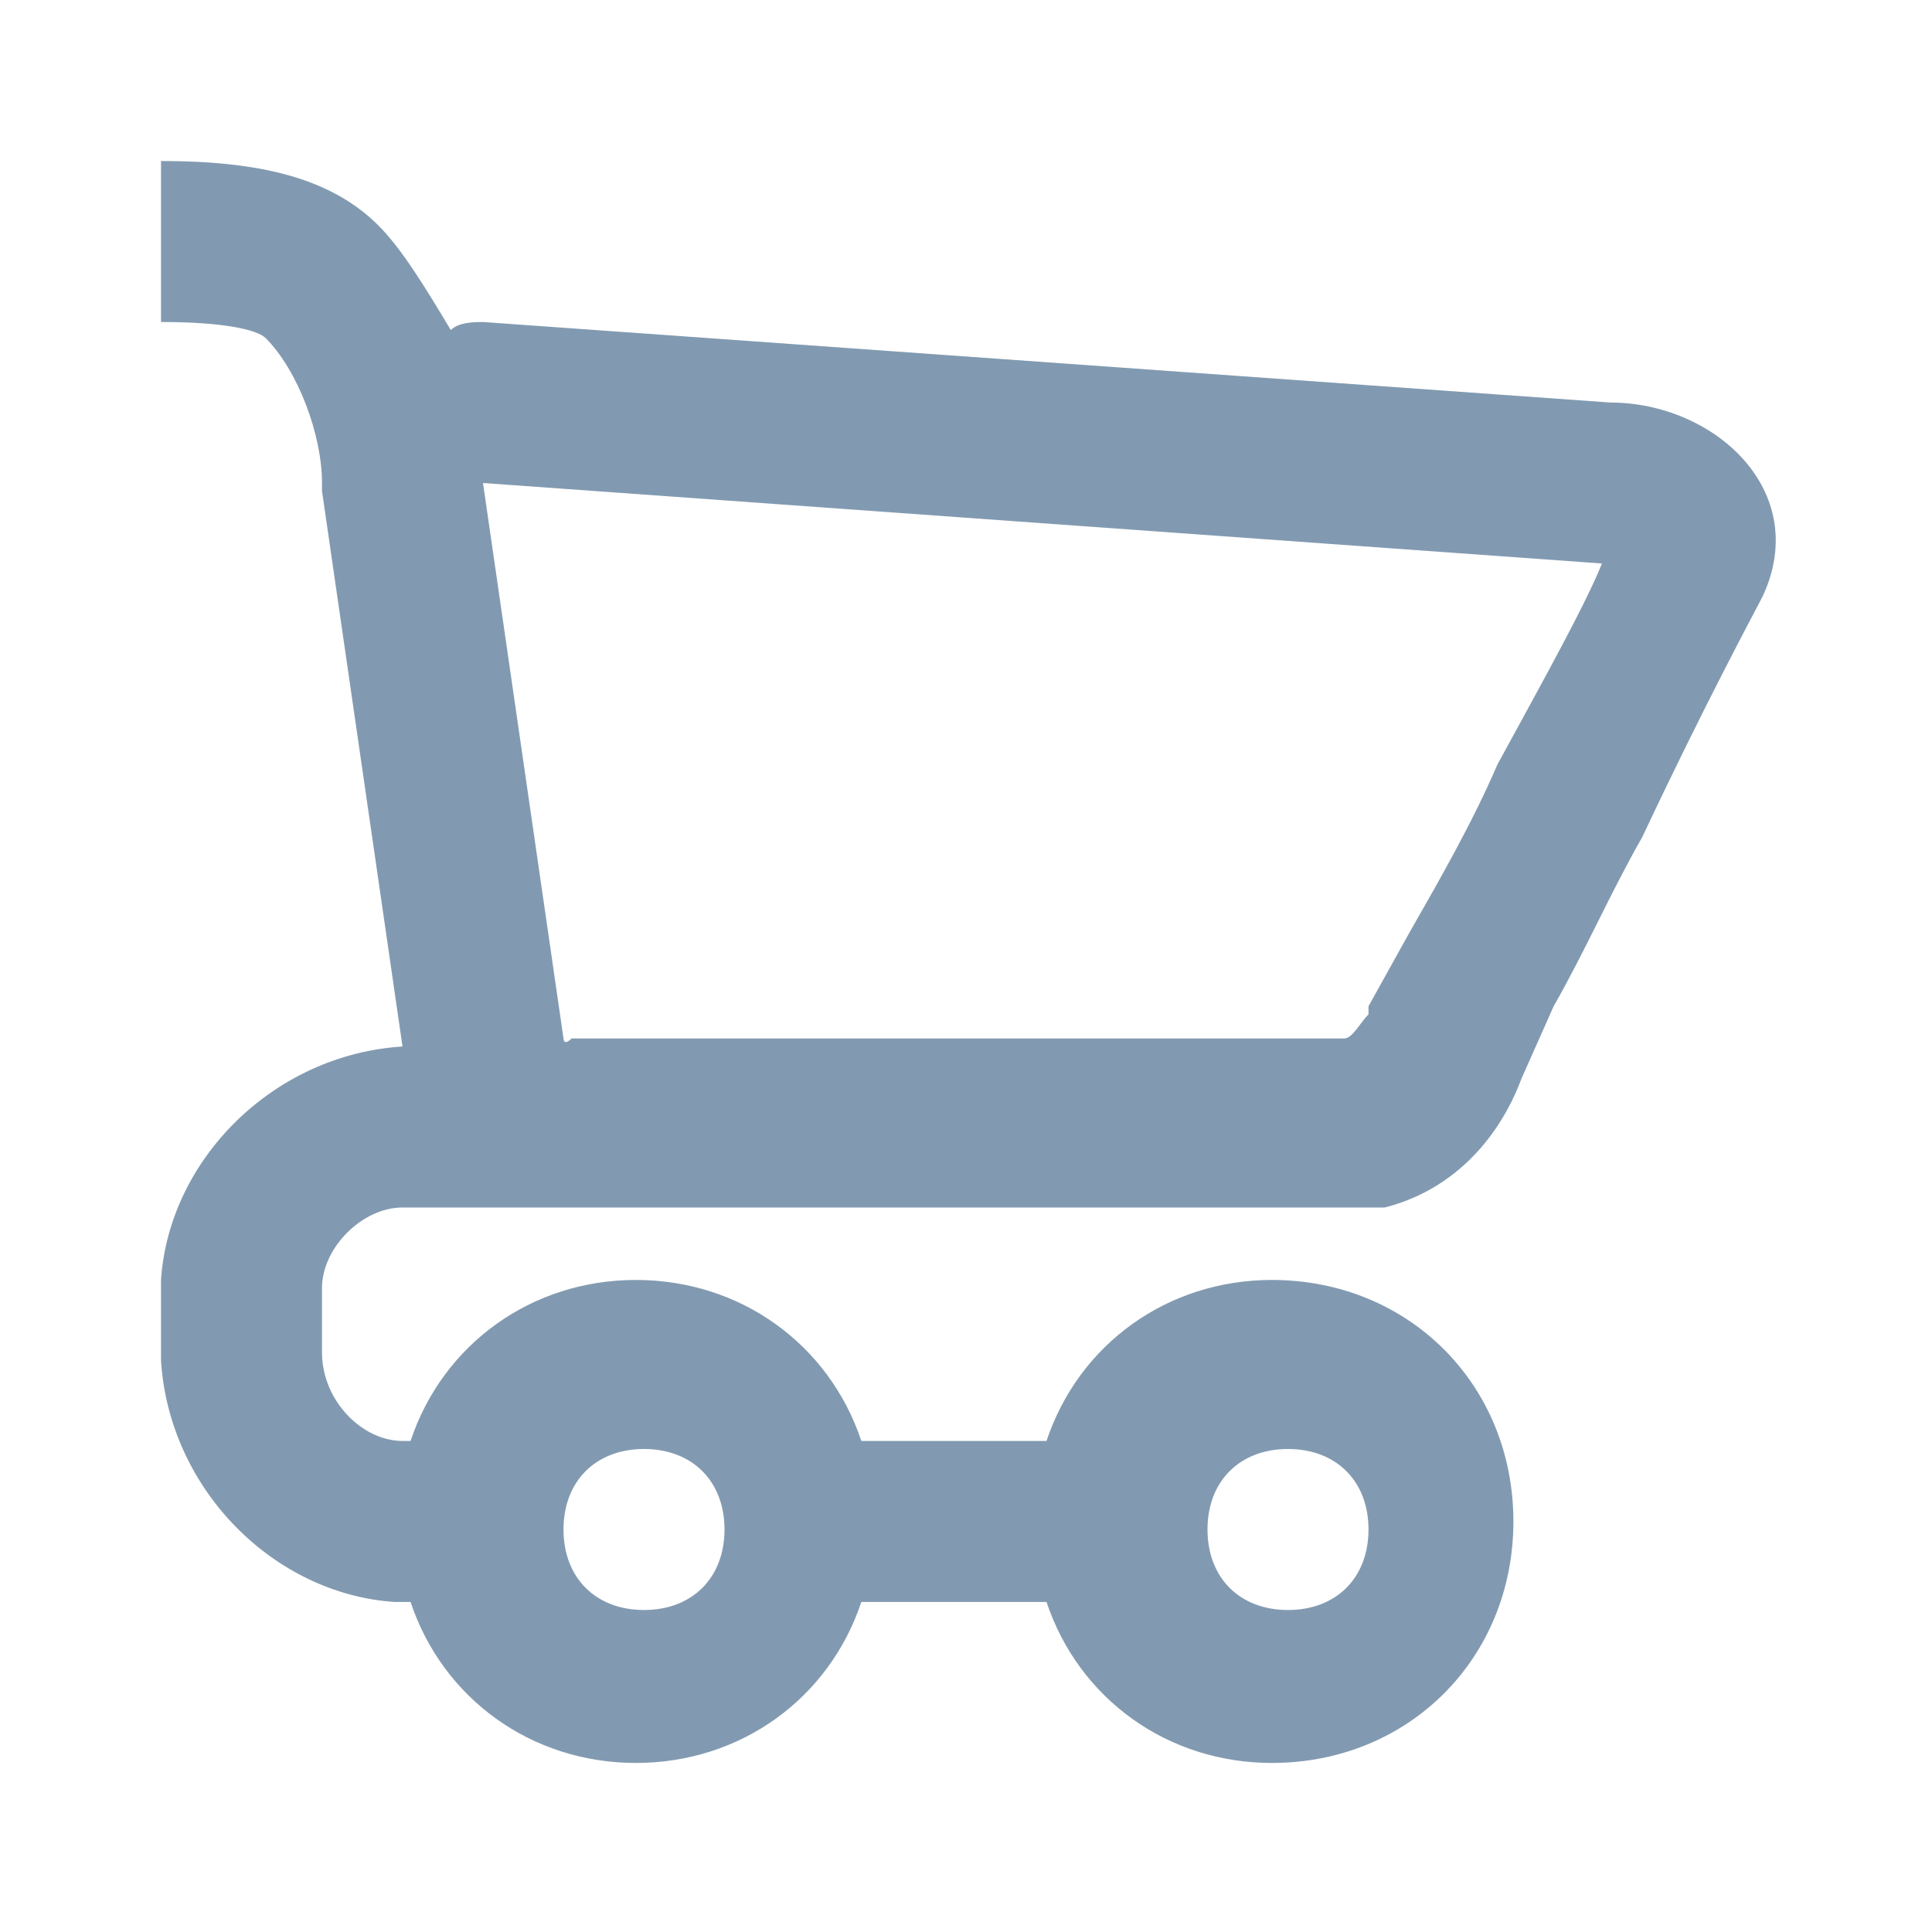 <svg width="24" height="24" viewBox="0 0 24 24" fill="none" xmlns="http://www.w3.org/2000/svg">
<path fill-rule="evenodd" clip-rule="evenodd" d="M20 5L6 4C5.9 4 5.7 4 5.6 4.1C5.3 3.6 5 3.1 4.7 2.8C4.1 2.2 3.2 2 2 2V4C2.8 4 3.2 4.1 3.3 4.2C3.7 4.6 4 5.4 4 6V6.1L5 13C3.4 13.1 2.1 14.4 2 15.9V16.9C2.1 18.5 3.4 19.8 4.9 19.9H5.1C5.5 21.1 6.6 21.9 7.9 21.9C9.2 21.9 10.3 21.1 10.7 19.9H13C13.4 21.1 14.5 21.9 15.8 21.9C17.5 21.9 18.8 20.6 18.8 18.9C18.8 17.2 17.5 15.9 15.8 15.9C14.5 15.9 13.4 16.7 13 17.9H10.7C10.3 16.7 9.2 15.9 7.9 15.9C6.6 15.9 5.5 16.7 5.1 17.9H5C4.5 17.9 4 17.4 4 16.8V16C4 15.5 4.5 15 5 15H7H17.1H17.2C18 14.8 18.6 14.2 18.9 13.4L19.3 12.5C19.7 11.8 20 11.1 20.4 10.4C21.2 8.7 21.8 7.6 21.9 7.4C22.5 6.1 21.3 5 20 5ZM16 18C16.6 18 17 18.4 17 19C17 19.6 16.6 20 16 20C15.4 20 15 19.6 15 19C15 18.4 15.4 18 16 18ZM8 18C8.6 18 9 18.4 9 19C9 19.6 8.6 20 8 20C7.4 20 7 19.6 7 19C7 18.4 7.4 18 8 18ZM18.6 9.5C18.3 10.2 17.9 10.9 17.5 11.6L17 12.5V12.6C16.9 12.7 16.8 12.9 16.7 12.9H7.1C7 13 7 12.9 7 12.9L6 6L19.9 7C19.7 7.5 19.2 8.4 18.6 9.5Z" fill="#829AB1"/>
</svg>
